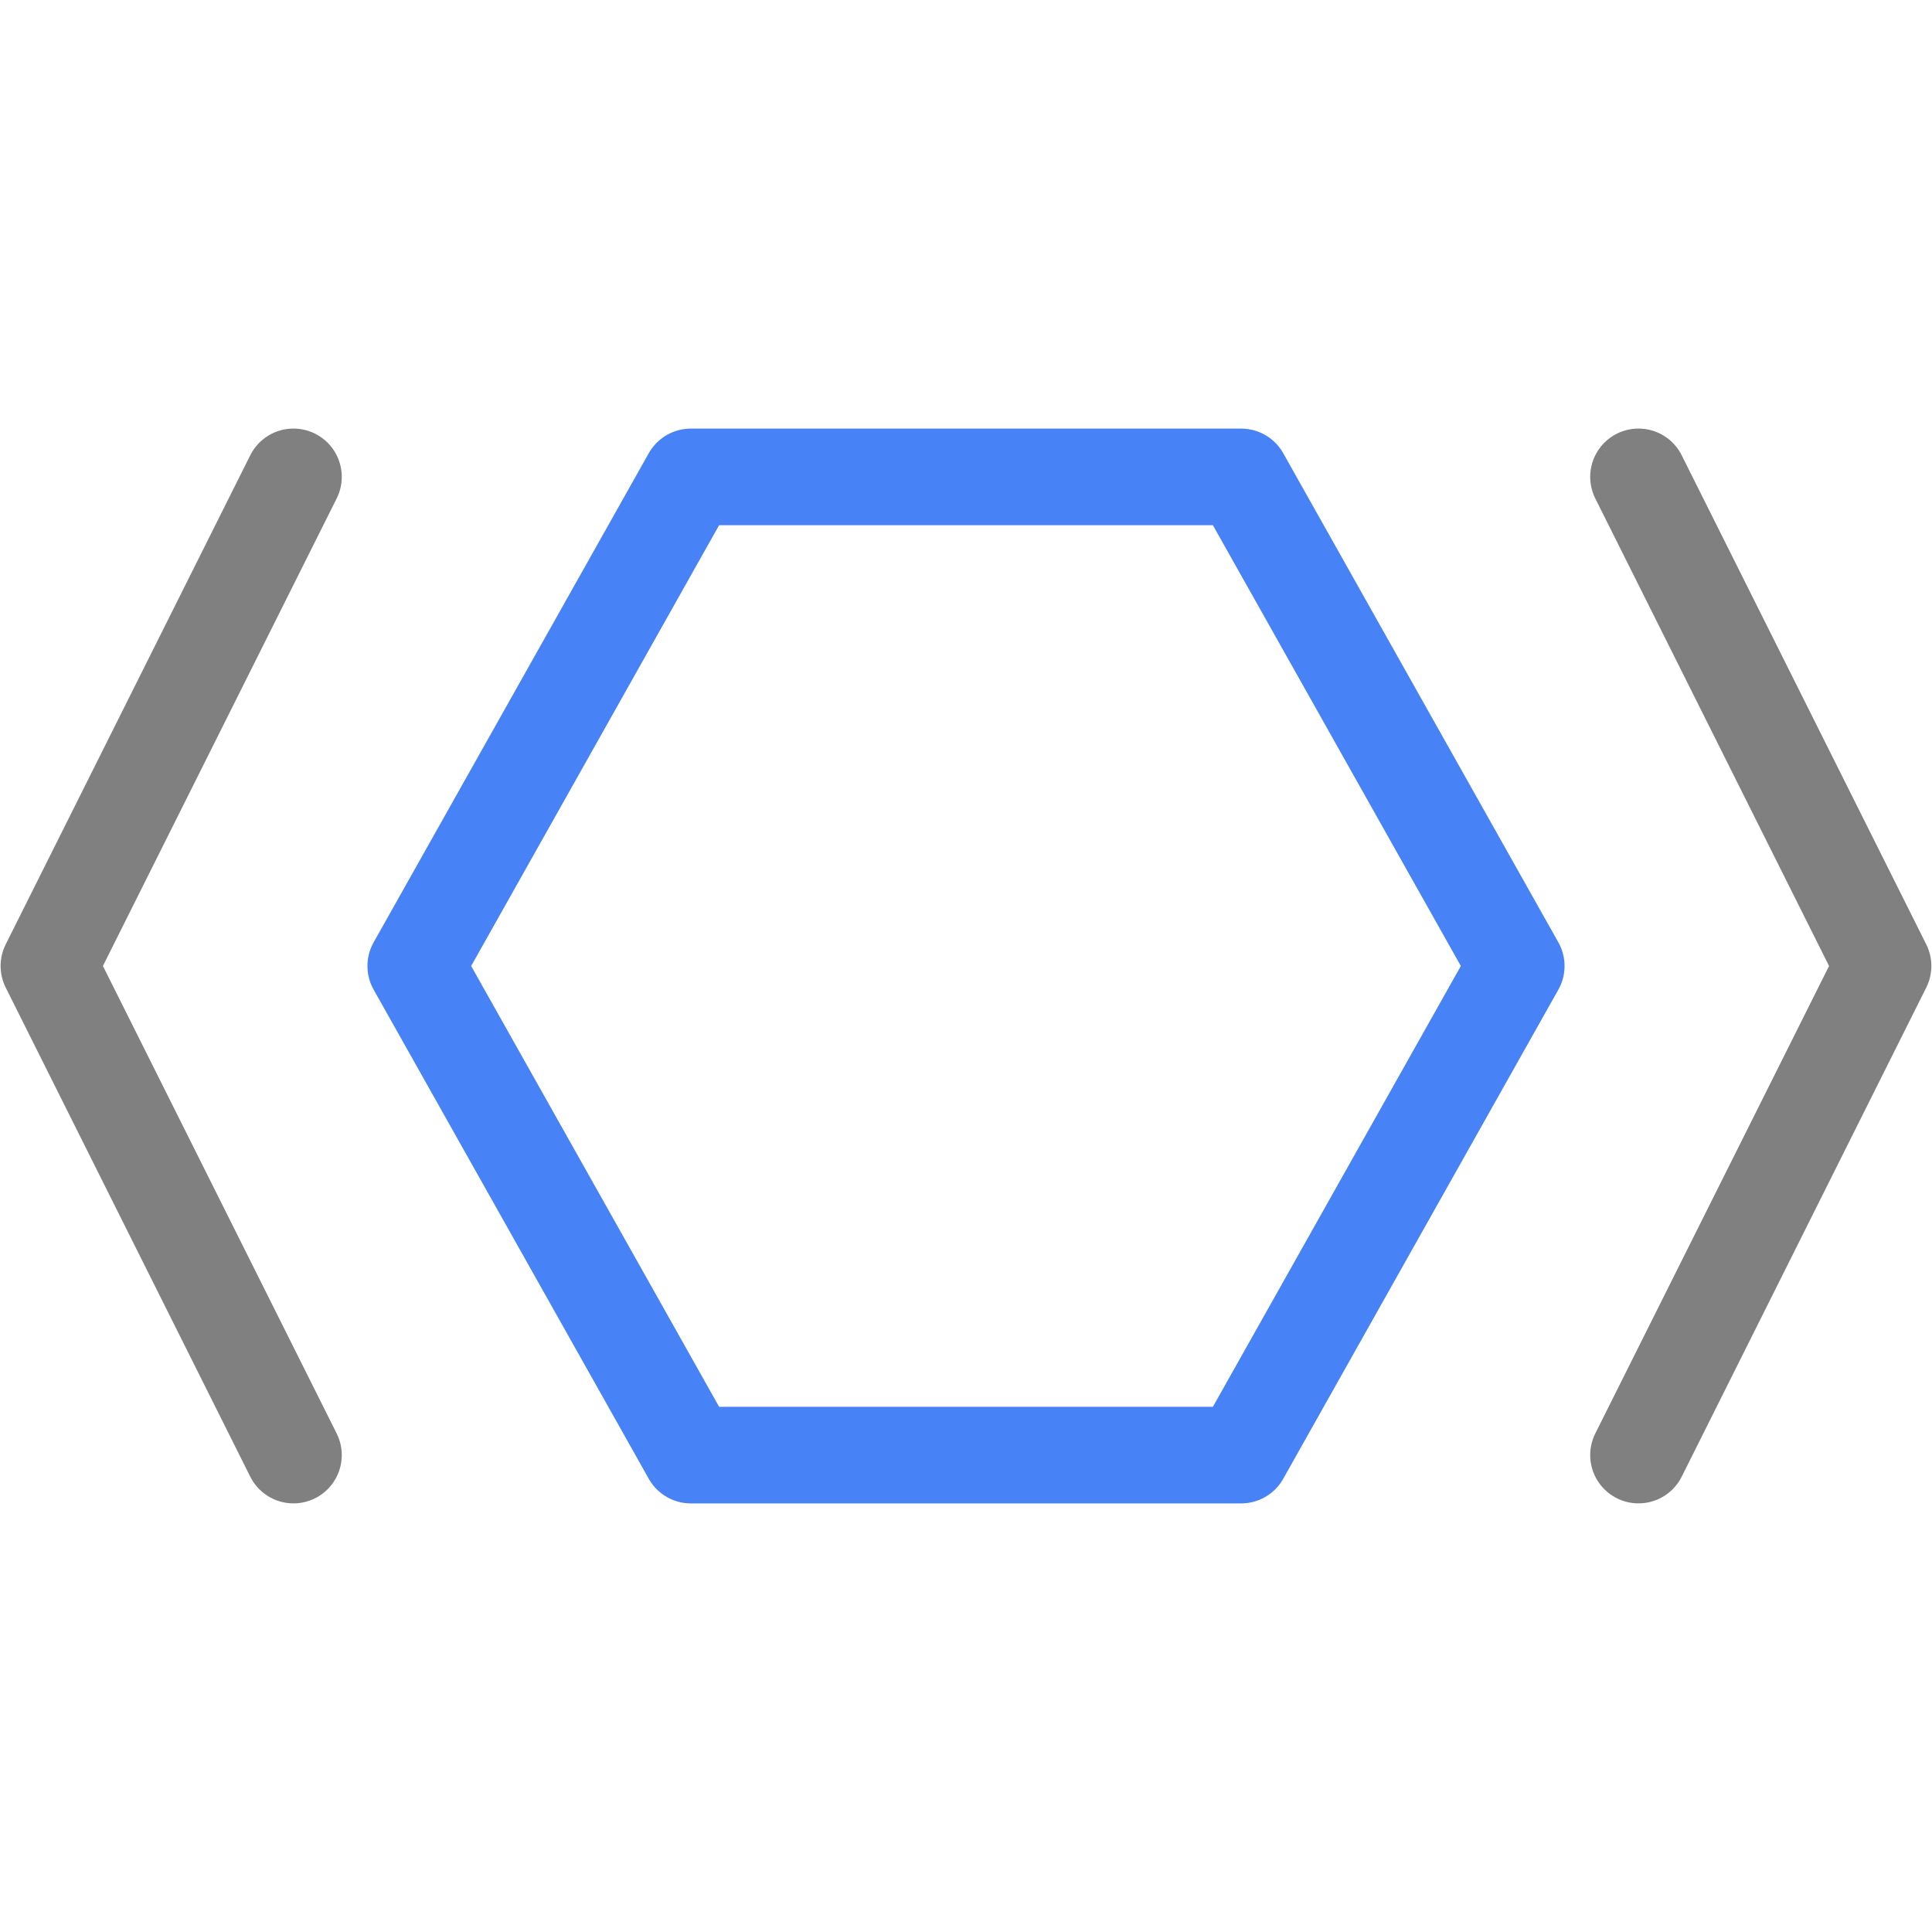 <?xml version="1.0" encoding="UTF-8" standalone="no"?>
<!-- Created with Inkscape (http://www.inkscape.org/) -->

<svg
   width="100.0px"
   height="100.0px"
   viewBox="0 0 100.0 100.0"
   version="1.1"
   id="SVGRoot"
   sodipodi:docname="xaml.svg"
   inkscape:version="1.2.1 (9c6d41e410, 2022-07-14)"
   xmlns:inkscape="http://www.inkscape.org/namespaces/inkscape"
   xmlns:sodipodi="http://sodipodi.sourceforge.net/DTD/sodipodi-0.dtd"
   xmlns="http://www.w3.org/2000/svg"
   xmlns:svg="http://www.w3.org/2000/svg">
  <defs
     id="defs8354" />
  <sodipodi:namedview
     id="namedview32486"
     pagecolor="#181825"
     bordercolor="#000000"
     borderopacity="0.247"
     inkscape:showpageshadow="2"
     inkscape:pageopacity="0"
     inkscape:pagecheckerboard="0"
     inkscape:deskcolor="#313244"
     inkscape:document-units="px"
     showgrid="true"
     inkscape:zoom="4.8719657"
     inkscape:cx="36.022421"
     inkscape:cy="70.197538"
     inkscape:window-width="1920"
     inkscape:window-height="1017"
     inkscape:window-x="1912"
     inkscape:window-y="-8"
     inkscape:window-maximized="1"
     inkscape:current-layer="SVGRoot"
     showborder="false"
     showguides="false">
    <inkscape:grid
       type="xygrid"
       id="grid32609" />
  </sodipodi:namedview>
  <polyline
     id="Line-24"
     stroke="#4c4f69"
     stroke-linecap="round"
     points="2.5 12.5 0.5 8.5 2.5 4.5"
     transform="matrix(6.329,0,0,6.329,-0.633,-3.798)"
     style="stroke-width:0.79;stroke-dasharray:none;stroke:#808080;stroke-opacity:1;fill:none;stroke-linejoin:round" />
  <path
     id="Line-3"
     style="stroke:#4782f7;stroke-width:5;stroke-linecap:round;stroke-dasharray:none;fill:none;stroke-linejoin:round;stroke-opacity:1"
     d="M 22.241,33.816 H -6.241 L -20.481,8.5 -6.241,-16.816 H 22.241 L 36.481,8.5 Z"
     sodipodi:nodetypes="ccccccc"
     transform="translate(42,41.5)" />
  <polyline
     id="Line"
     stroke="#4c4f69"
     stroke-linecap="round"
     points="13.5 4.5 15.5 8.5 13.5 12.5"
     transform="matrix(6.329,0,0,6.329,-0.633,-3.798)"
     style="stroke-width:0.79;stroke-dasharray:none;stroke:#808080;stroke-opacity:1;fill:none;stroke-linejoin:round" />
</svg>
